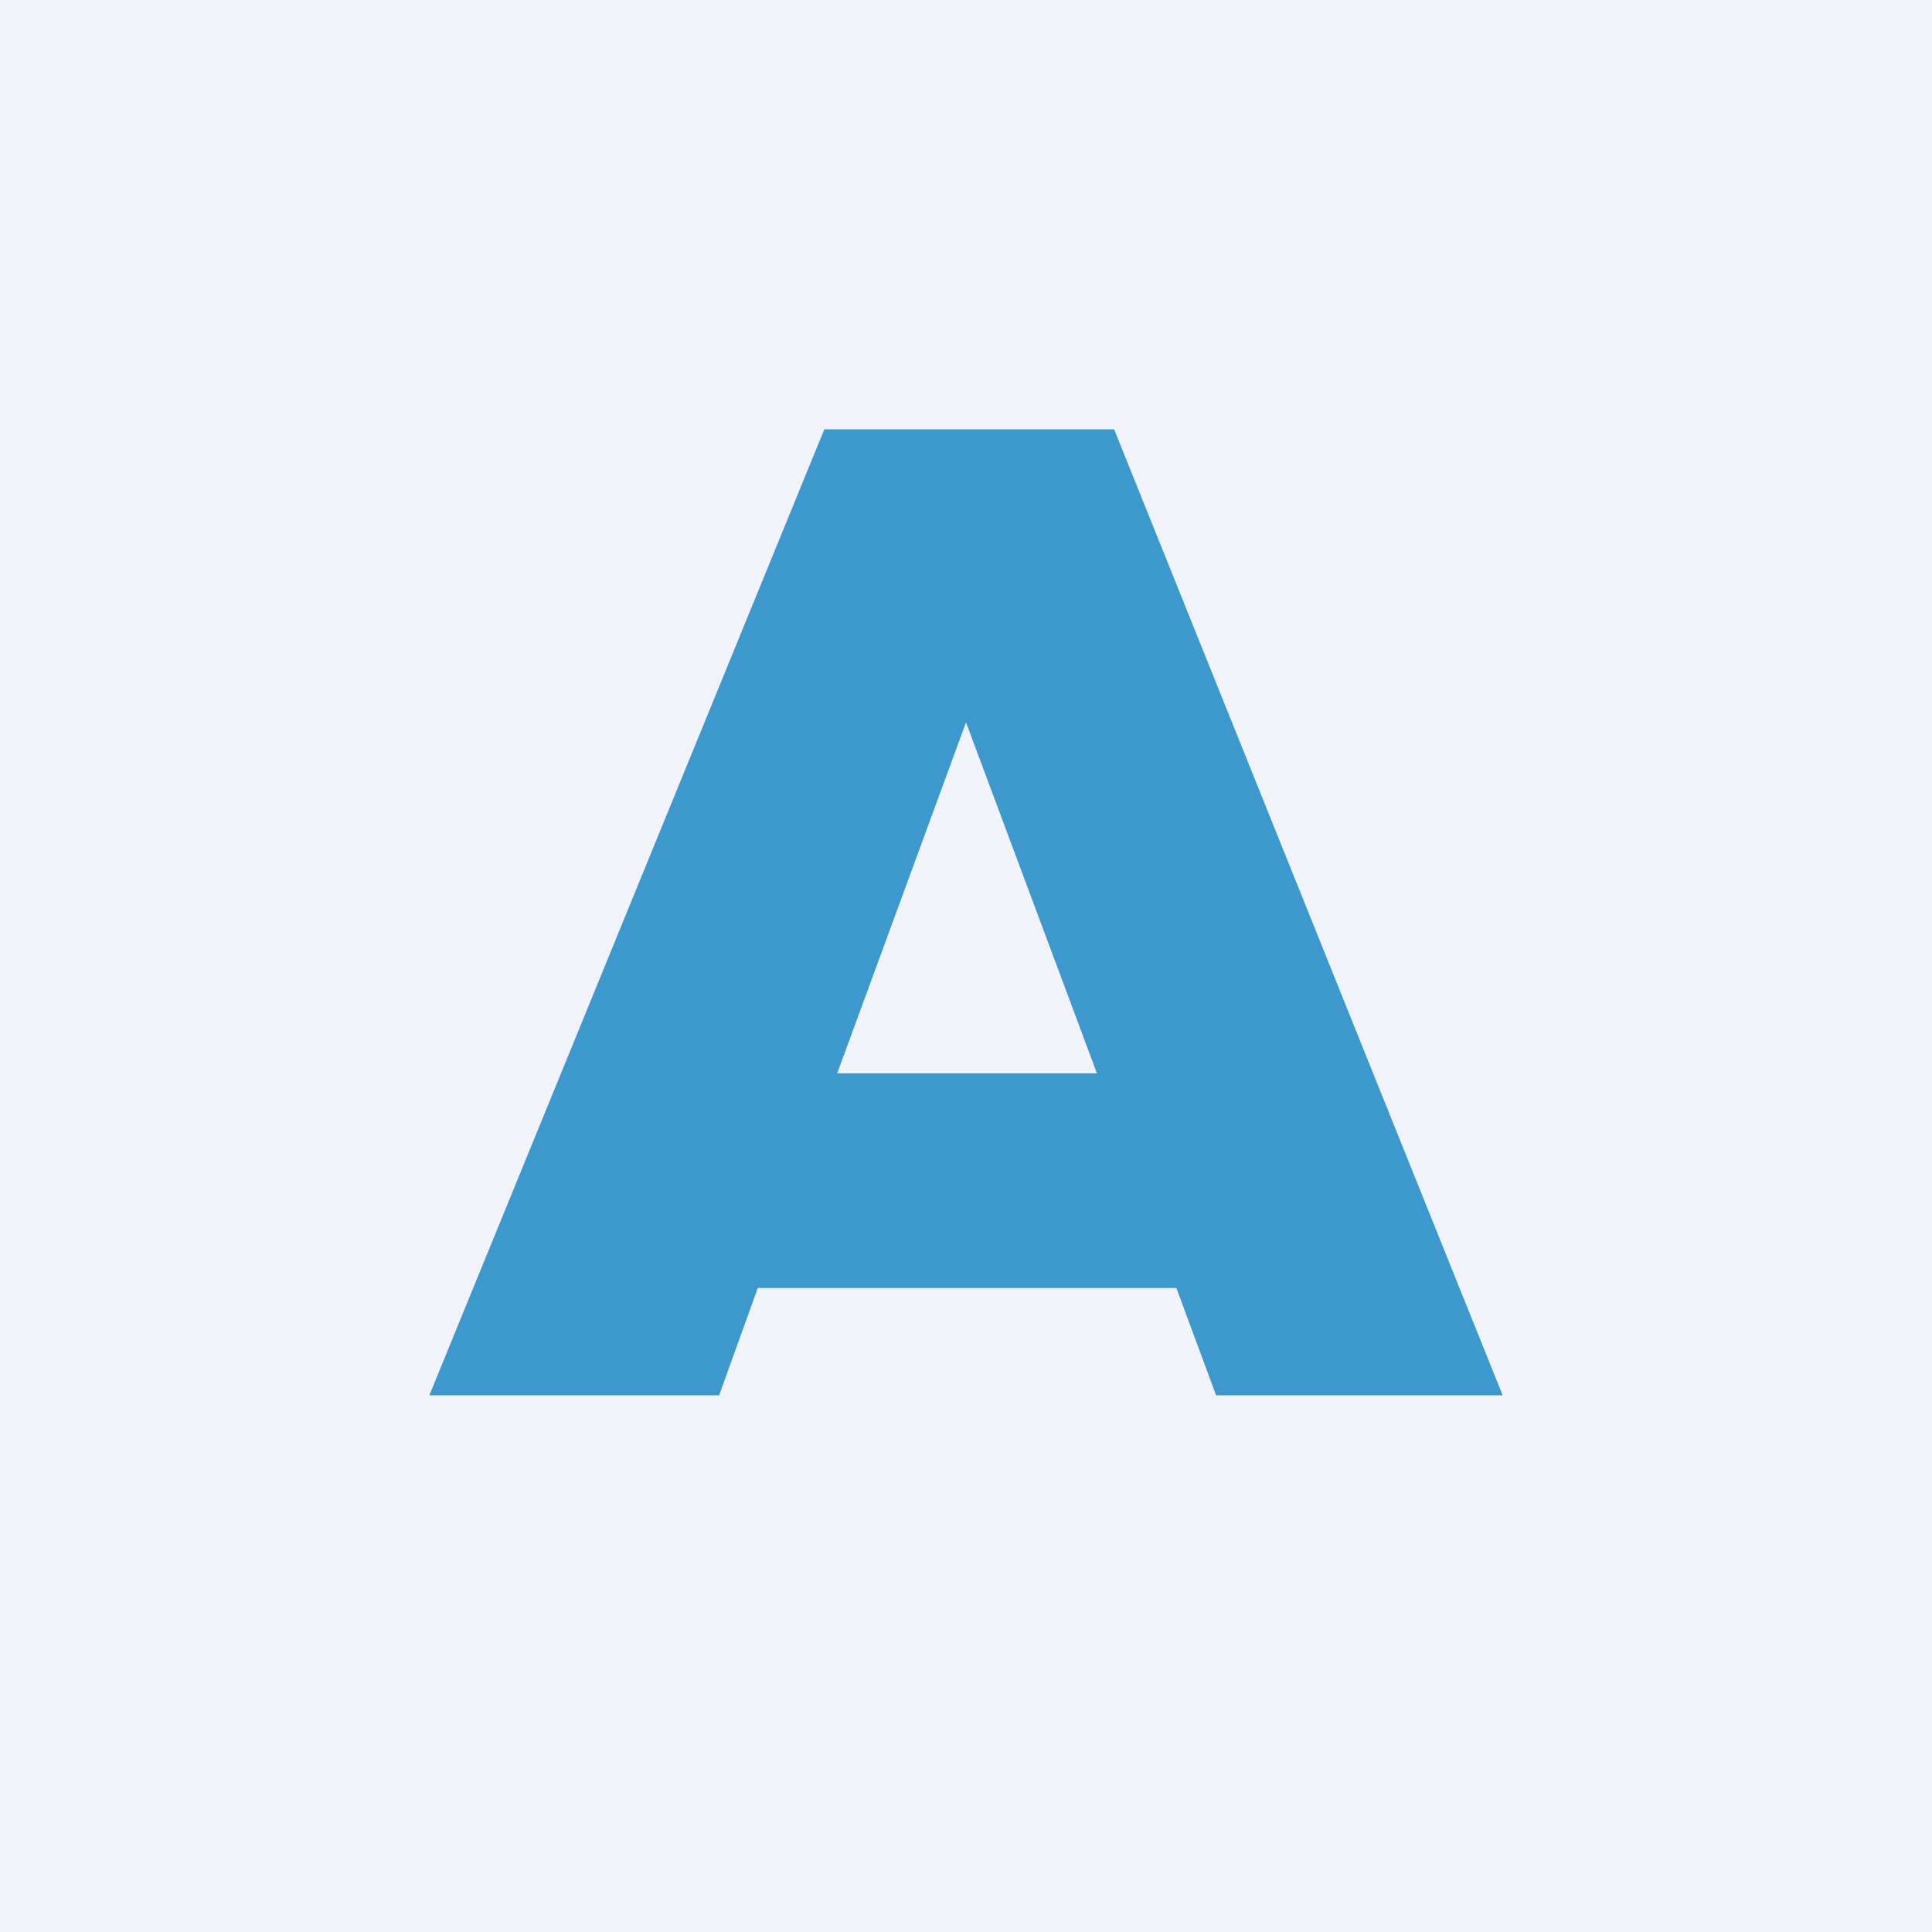<!-- by TradingView --><svg xmlns="http://www.w3.org/2000/svg" width="18" height="18" viewBox="0 0 18 18"><path fill="#F0F3FA" d="M0 0h18v18H0z"/><path d="M4 13l3.68-9h2.7L14 13h-2.67l-.37-1h-3.9l-.36 1H4zm3.8-3h2.42L9 6.73 7.8 10z" fill="#3D98CD"/></svg>